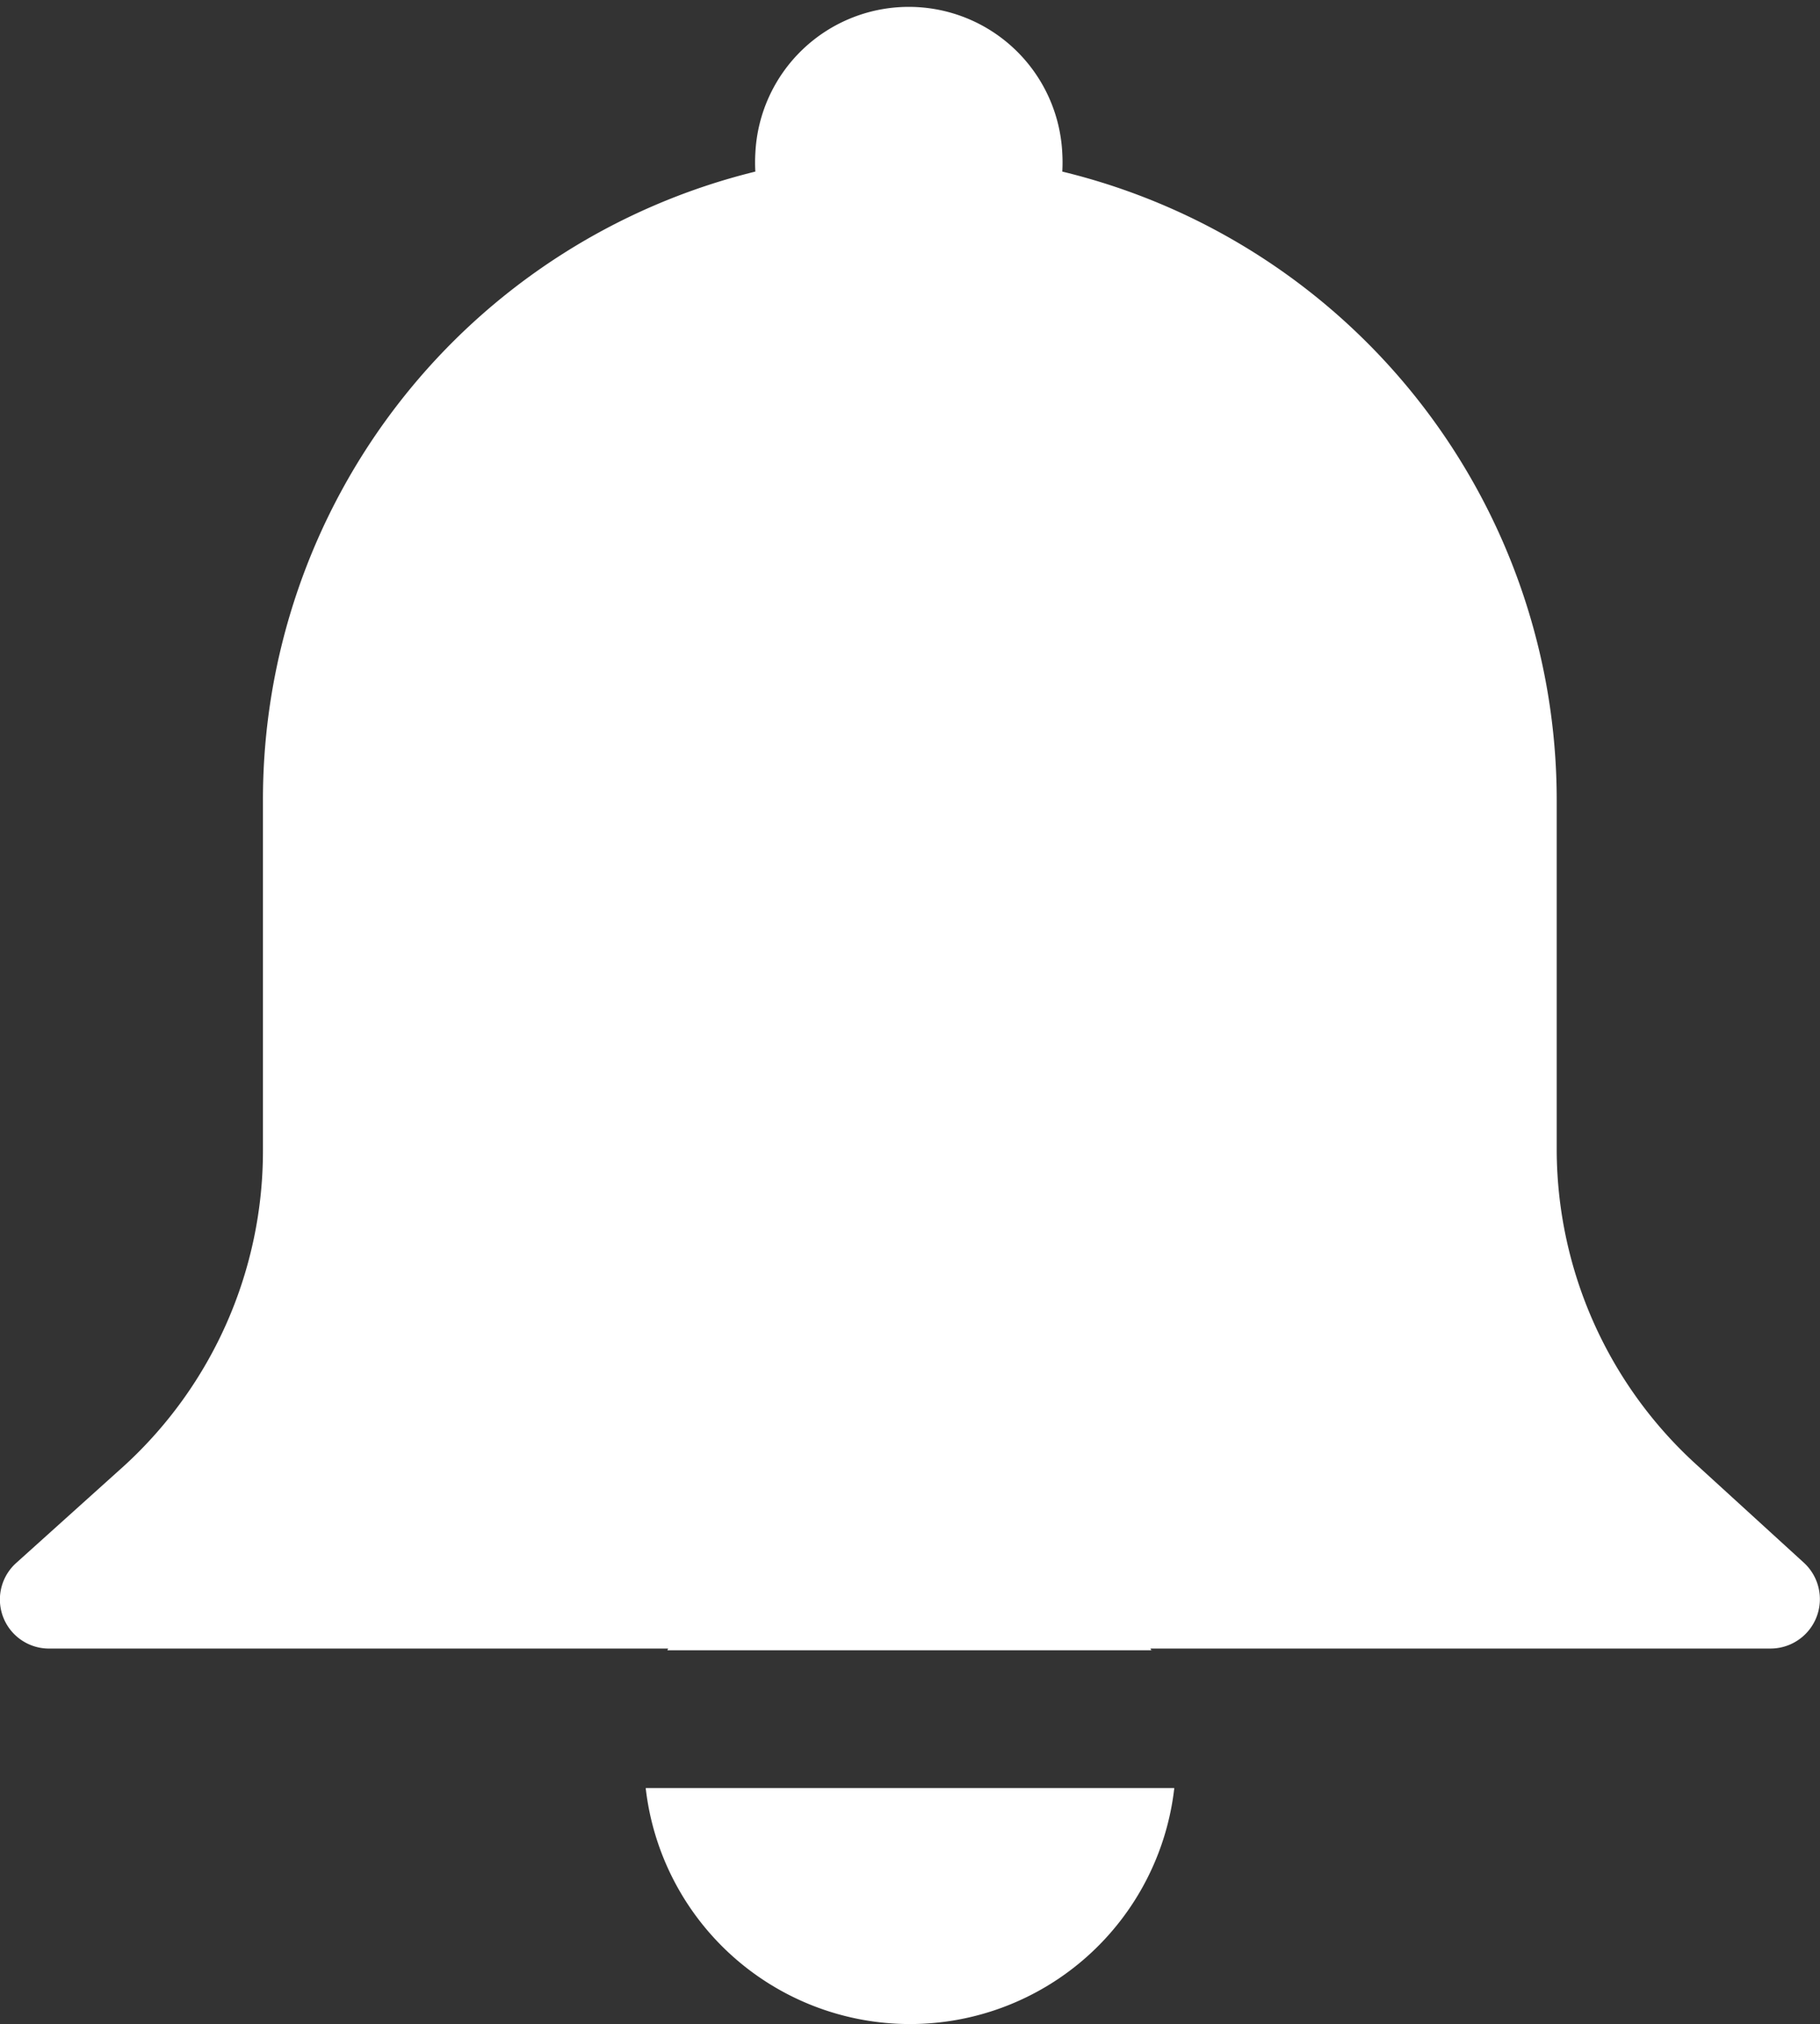 <svg xmlns="http://www.w3.org/2000/svg" viewBox="0 0 53.78 59.81"><rect x="0" y="0" width="53.78" height="59.81" fill="#333333" stroke="none"/><defs><style>.cls-1{fill:#ffffff;}</style></defs><g id="Layer_25" data-name="Layer 25"><path class="cls-1" d="M34.06,48.76H19.72l0,0a7.85,7.85,0,0,1,14.3,0A.08.08,0,0,1,34.06,48.76Z"/><path class="cls-1" d="M34.7,52.83a7.86,7.86,0,0,1-15.62,0Z"/><path class="cls-1" d="M53.31,46.18,50.1,43.25A12.61,12.61,0,0,1,46,34V23.65A19.11,19.11,0,0,0,31.39,5.07a4.73,4.73,0,0,0,0-.54,4.54,4.54,0,0,0-9.07,0,4.75,4.75,0,0,0,0,.54A19.11,19.11,0,0,0,7.77,23.65V34a12.61,12.61,0,0,1-4.09,9.3L.48,46.18a1.45,1.45,0,0,0,1,2.53H52.32A1.46,1.46,0,0,0,53.31,46.18Z"/></g></svg>